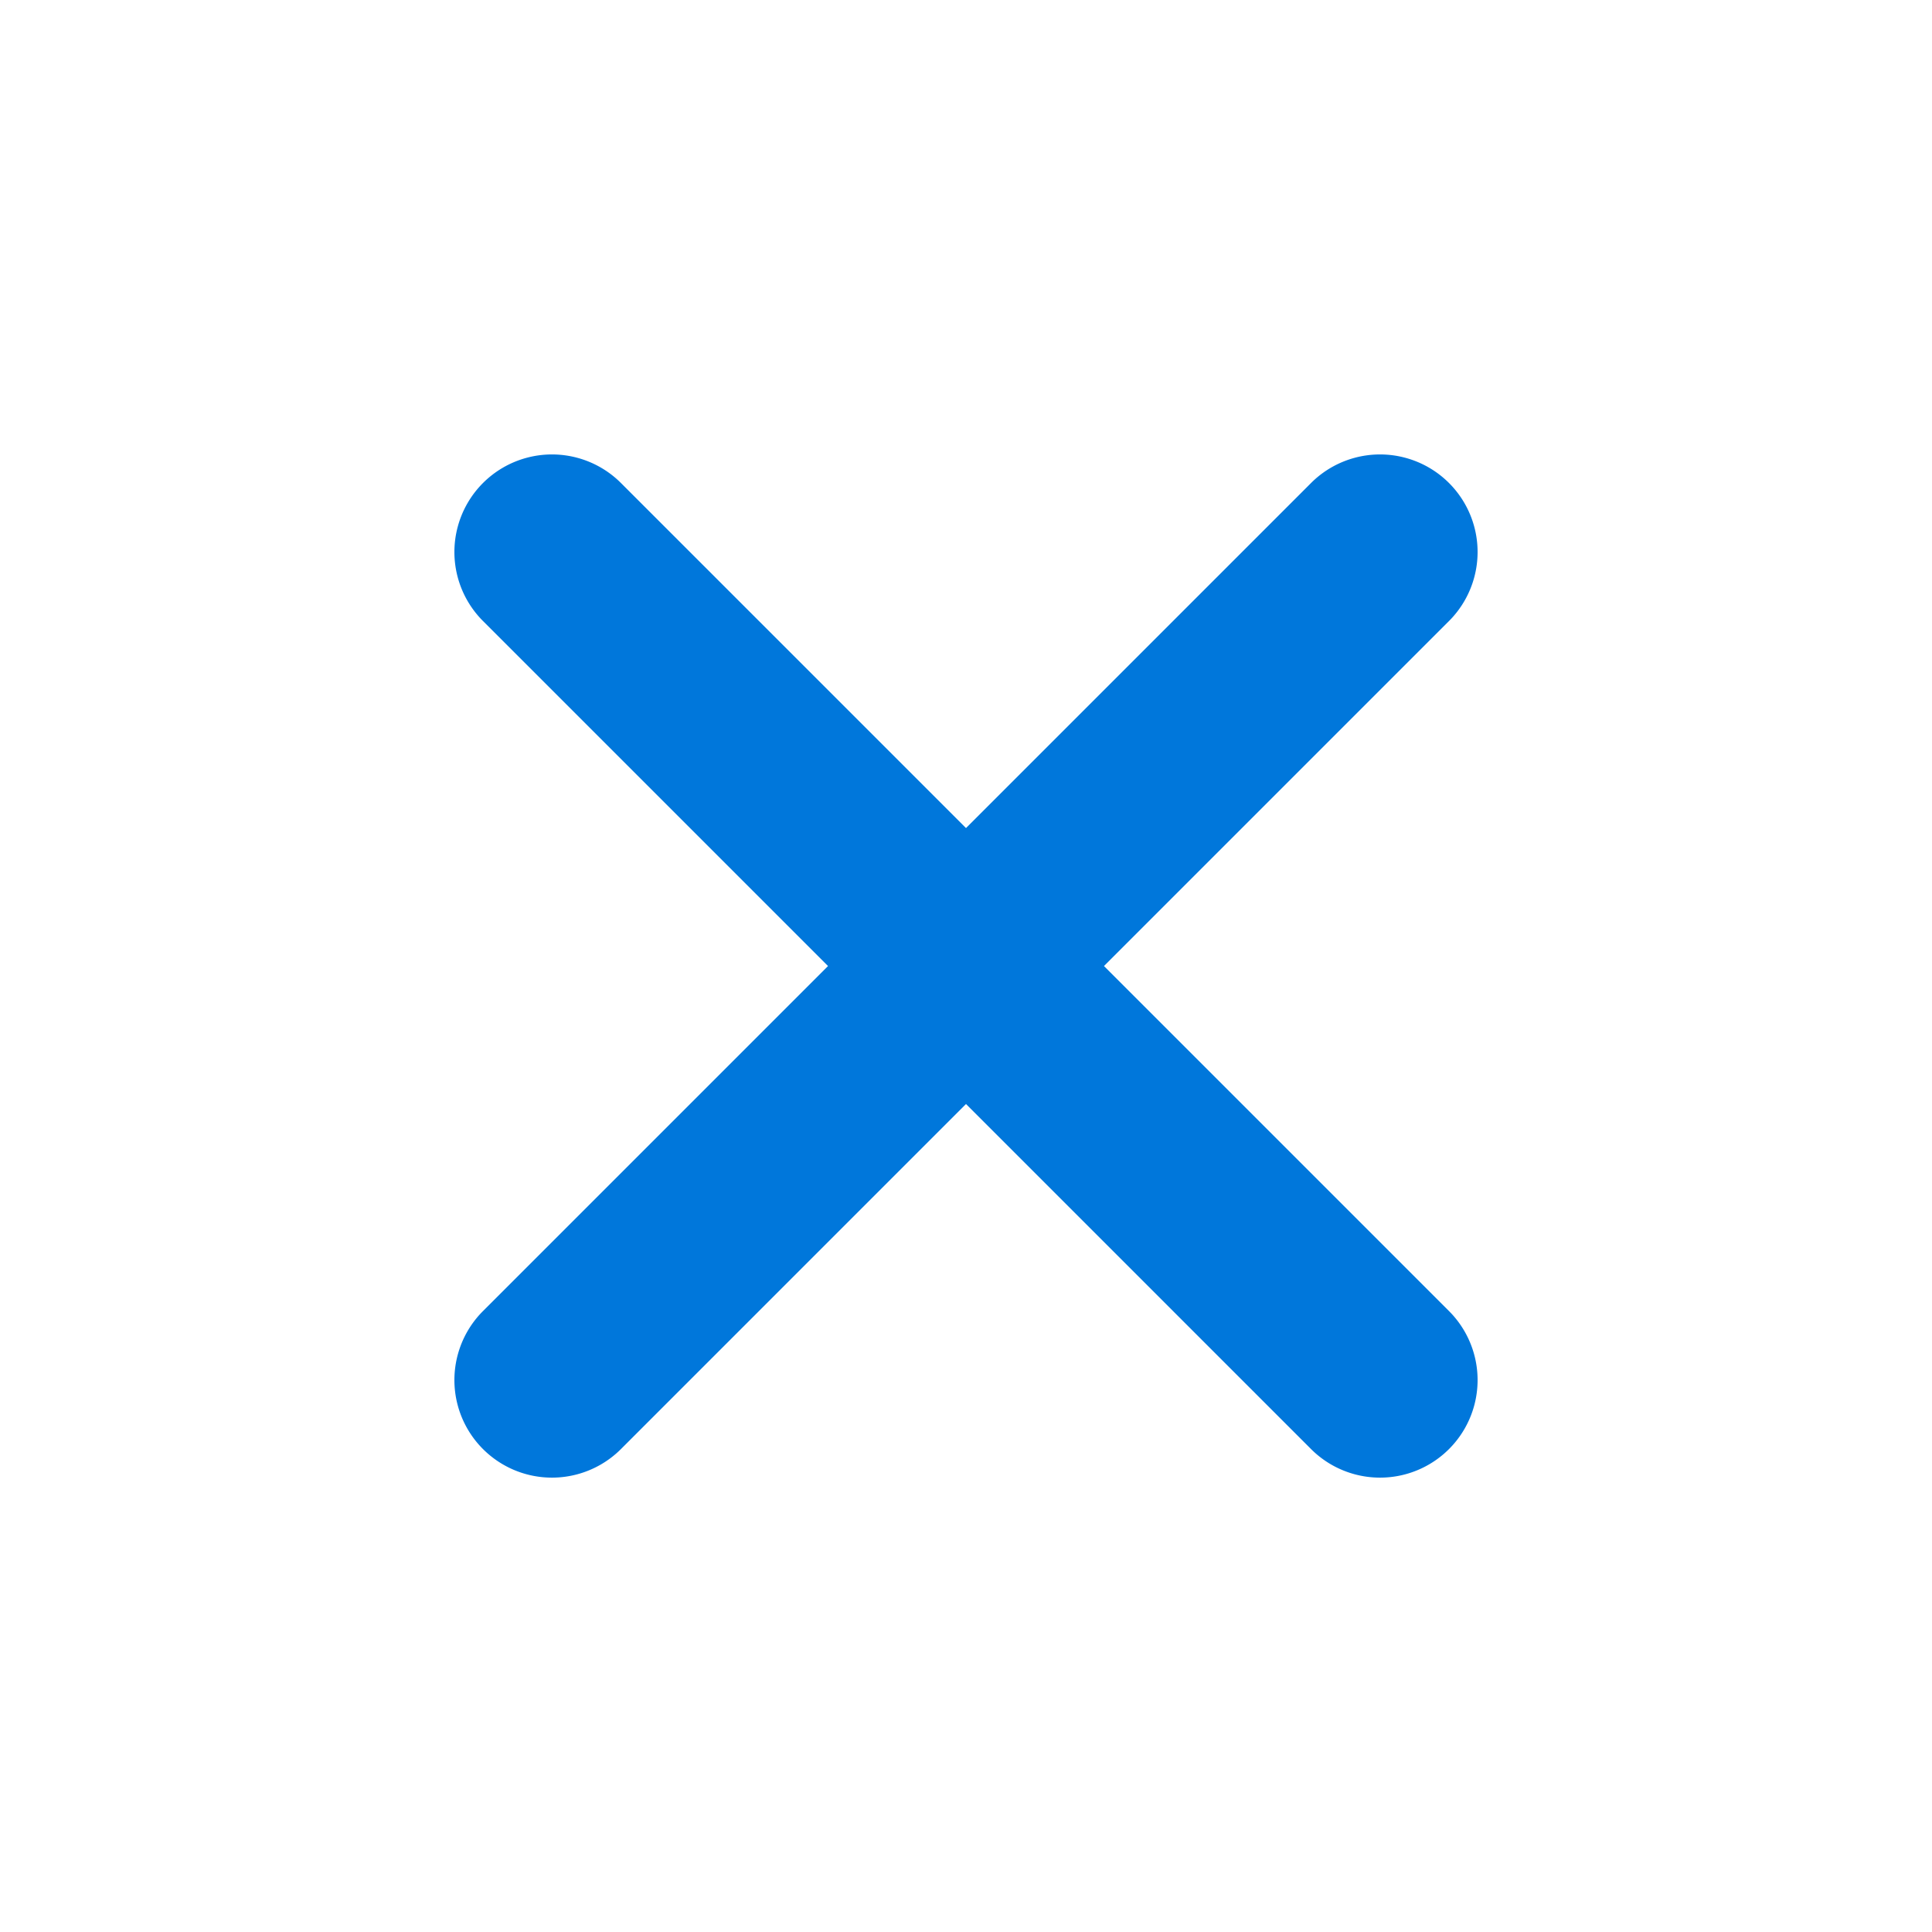 <svg xmlns="http://www.w3.org/2000/svg" width="16.97" height="16.971" viewBox="0 0 16.97 16.971">
  <path
    d="M16.143,11.857H11.857v4.286a.857.857,0,0,1-1.714,0V11.857H5.857a.857.857,0,1,1,0-1.714h4.286V5.857a.857.857,0,1,1,1.714,0v4.286h4.286a.857.857,0,0,1,0,1.714Z"
    transform="translate(8.485 -7.071) rotate(45)" fill="#0077DB"/>
</svg>
